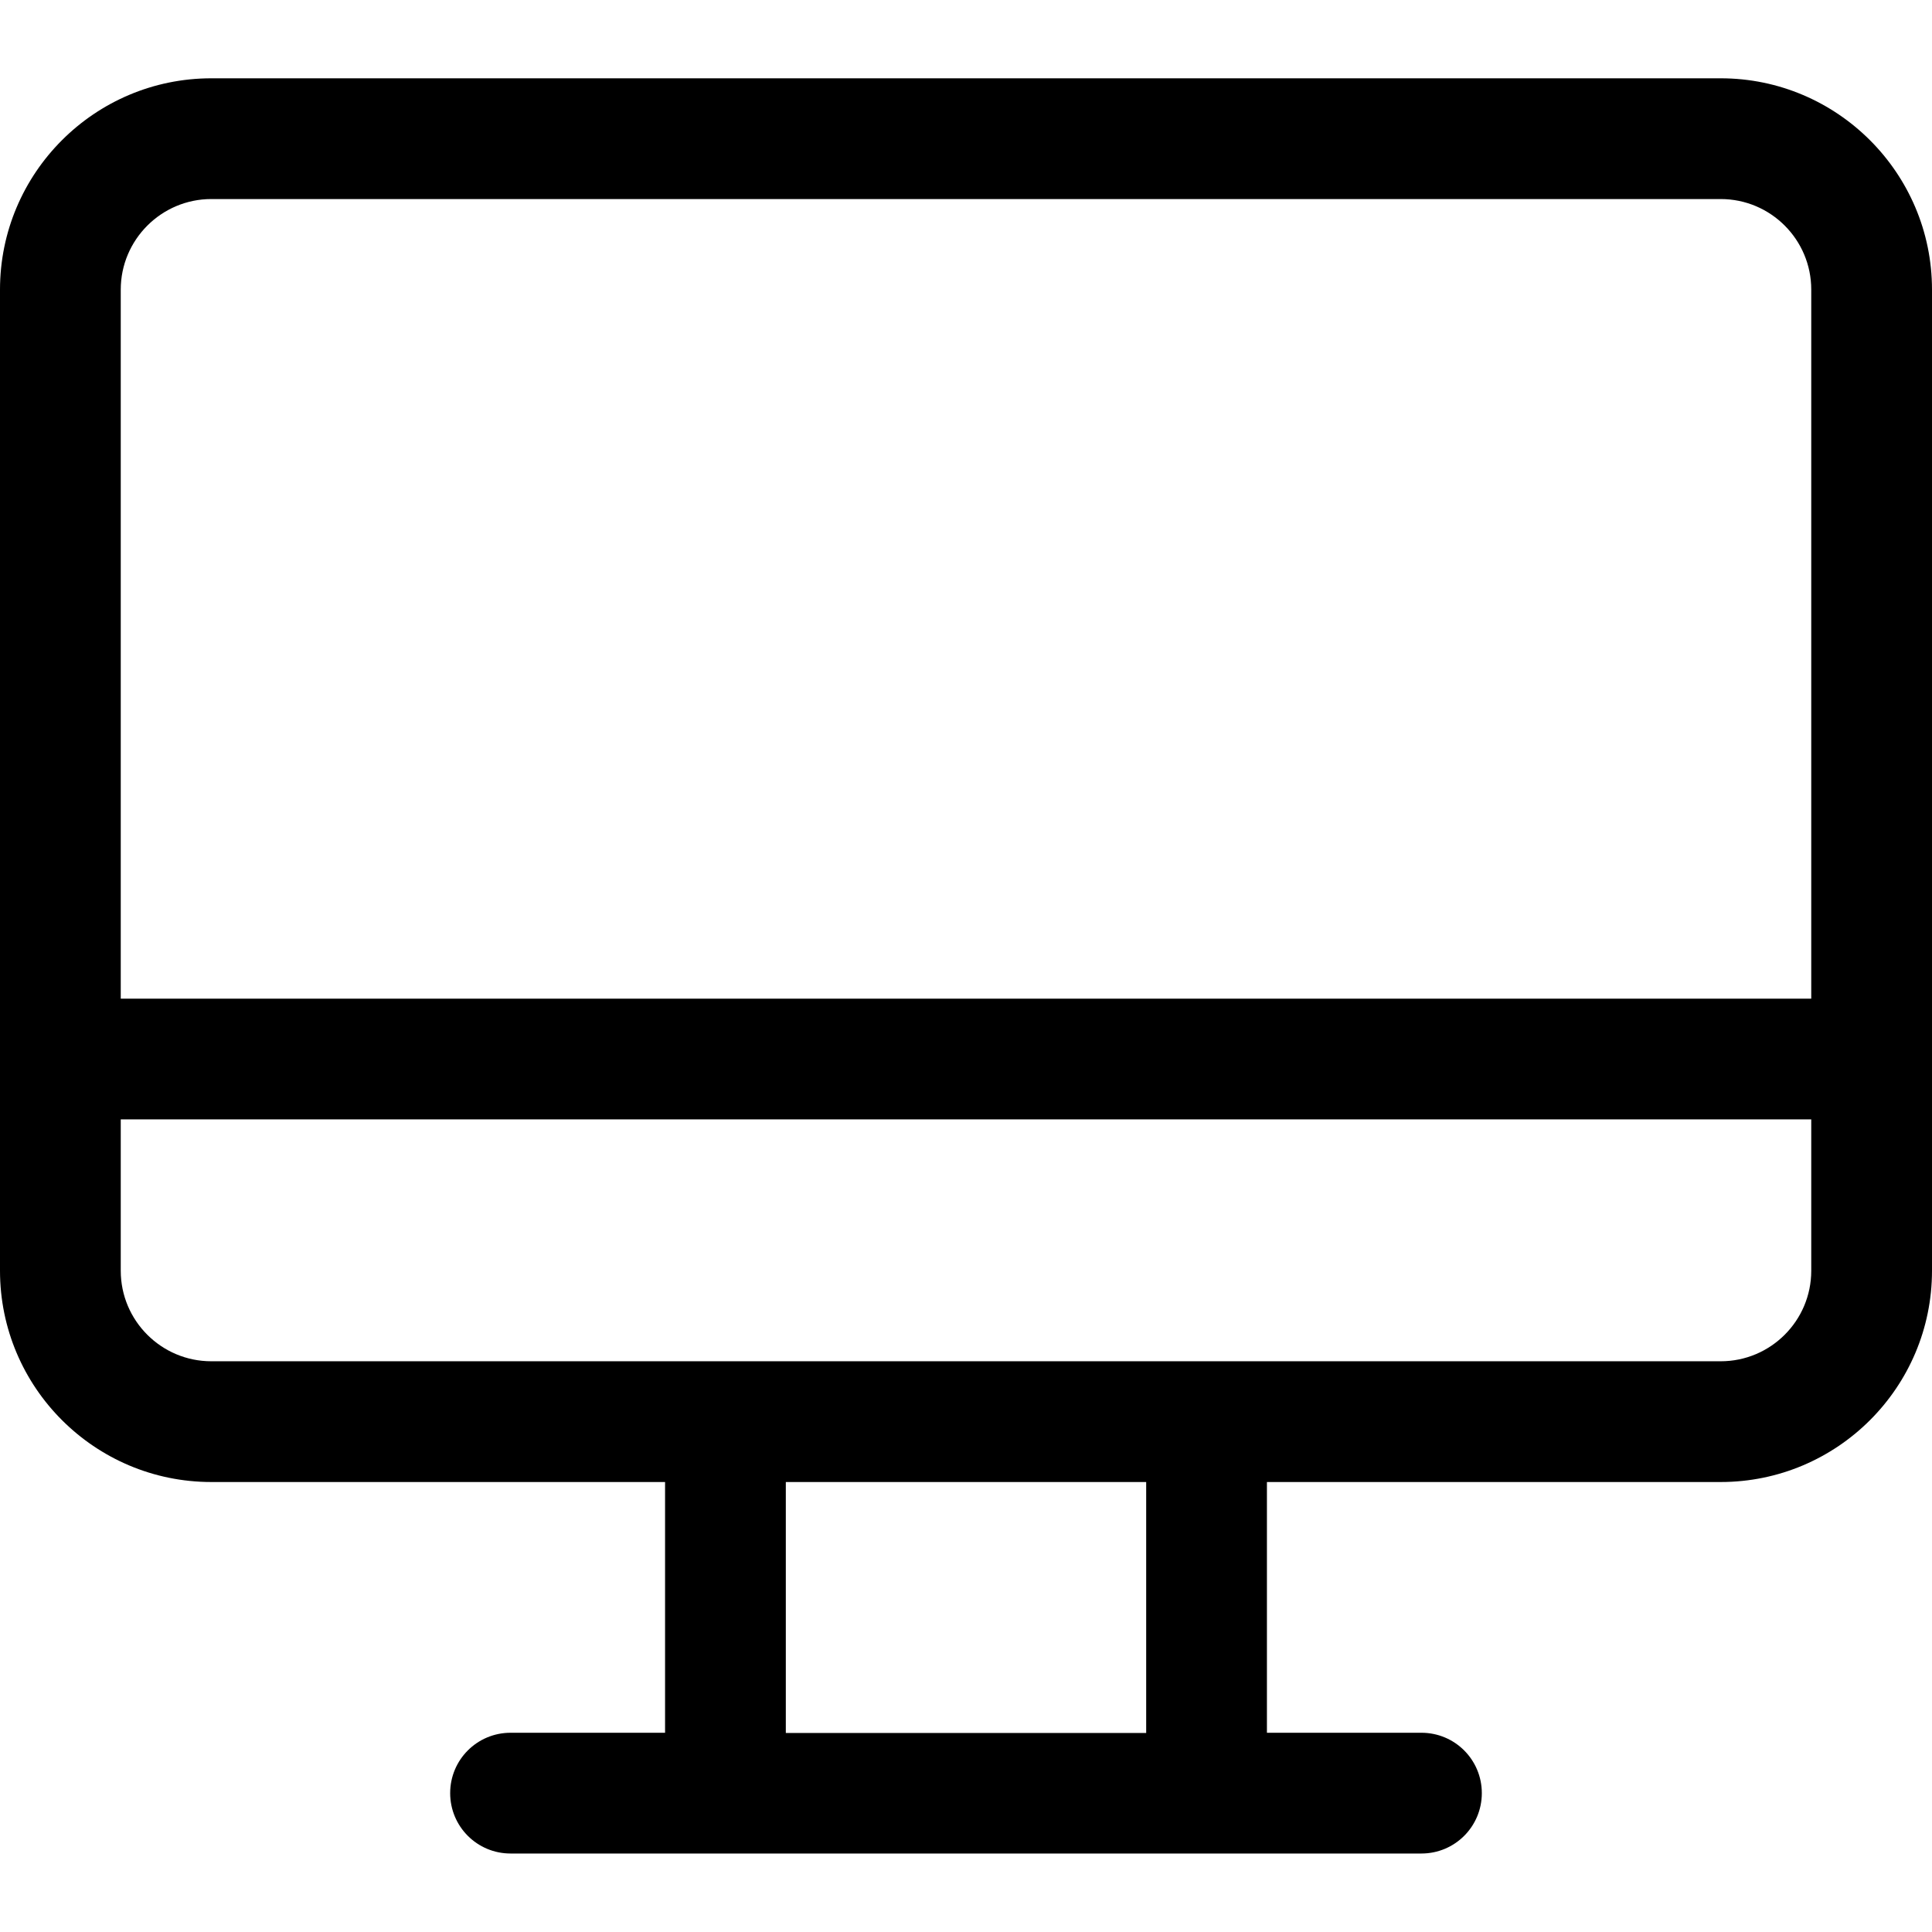 <?xml version="1.0" standalone="no"?><!DOCTYPE svg PUBLIC "-//W3C//DTD SVG 1.1//EN" "http://www.w3.org/Graphics/SVG/1.1/DTD/svg11.dtd"><svg t="1585037790889" class="icon" viewBox="0 0 1024 1024" version="1.1" xmlns="http://www.w3.org/2000/svg" p-id="3393" xmlns:xlink="http://www.w3.org/1999/xlink" width="100" height="100"><defs><style type="text/css"></style></defs><path d="M912 41.5H112c-61.8 0-112 50.2-112 112v520c0 61.8 50.2 112 112 112h240.5v132.9h-81.9c-17.7 0-32 14.3-32 32s14.3 32 32 32h482.8c17.7 0 32-14.3 32-32s-14.3-32-32-32h-81.9V785.5H912c61.8 0 112-50.2 112-112v-520c0-61.7-50.2-112-112-112z m-800 64h800c26.5 0 48 21.5 48 48v375.8H64V153.5c0-26.4 21.5-48 48-48z m495.5 813h-191v-133h191v133z m304.5-197H112c-26.5 0-48-21.5-48-48v-80.2h896v80.2c0 26.5-21.5 48-48 48z" p-id="3394"></path></svg>
